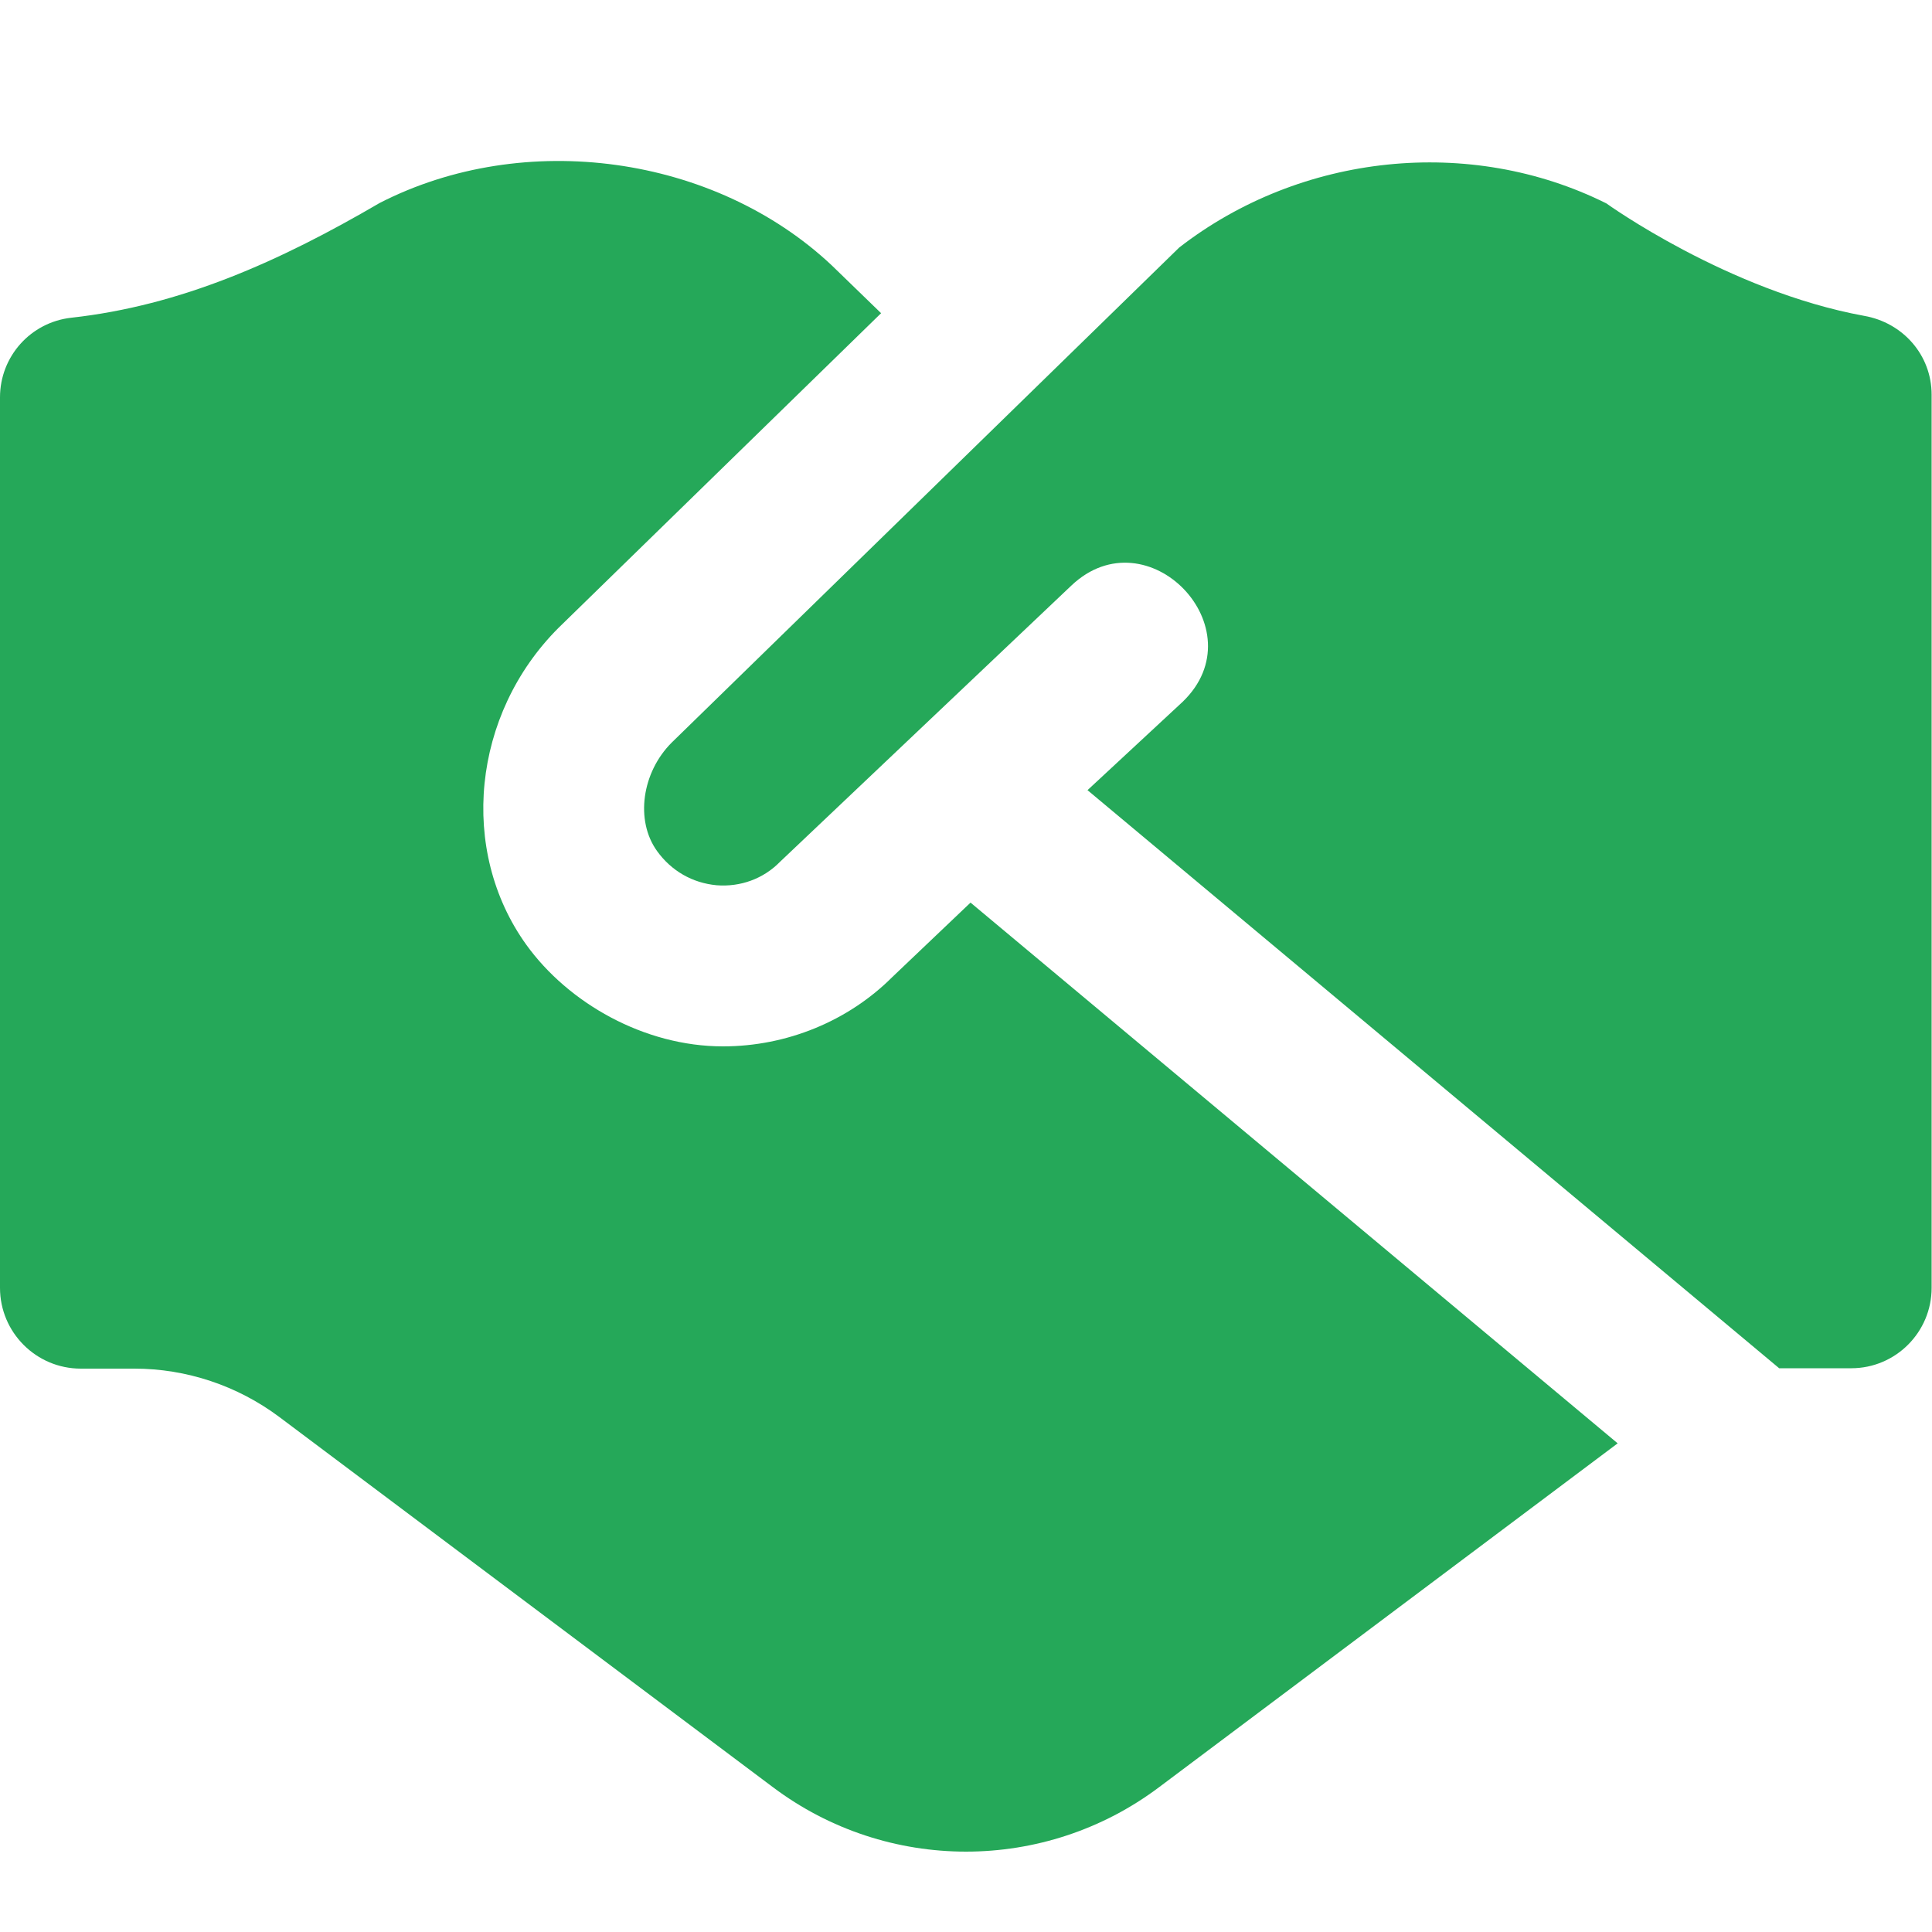<svg xmlns="http://www.w3.org/2000/svg" viewBox="0 0 512 512" style="enable-background:new 0 0 512 512" xml:space="preserve"><path d="m257.2 239.2 171.5 143.3-121.5 91.1c-30.3 22.8-72.1 22.8-102.4 0L74 375.5c-11.1-8.3-24.6-12.8-38.4-12.8H21.4C9.6 362.7 0 353.1 0 341.3v-236c0-10.8 8.1-19.9 18.9-21.1 28.9-3.2 55-14.8 81.7-30.4 38.4-19.7 88.7-12.7 119.8 16.5L233.5 83 148 166.4c-22.9 22.9-26.5 59-8.5 84 11.1 15.4 31.2 26.9 52.1 26.9 16.9 0 33.2-6.7 44.9-18.4l20.7-19.7zM425.7 53.9c-36.1-18-81-13.3-113.2 11.7L178 196.8c-7.9 7.9-9.7 20.6-3.9 28.7 3.8 5.3 9.4 8.5 15.8 9.1 6.3.5 12.4-1.7 16.8-6.2l77.2-73.2c20.2-19.2 49.6 11.5 29.5 30.8l-25.2 23.4 183.3 153.2h19.1c11.8 0 21.3-9.6 21.3-21.3V104.6c0-10.5-7.6-19.1-17.9-20.9-36.1-6.6-68.3-29.8-68.3-29.8z" style="fill:#25a859"/></svg>